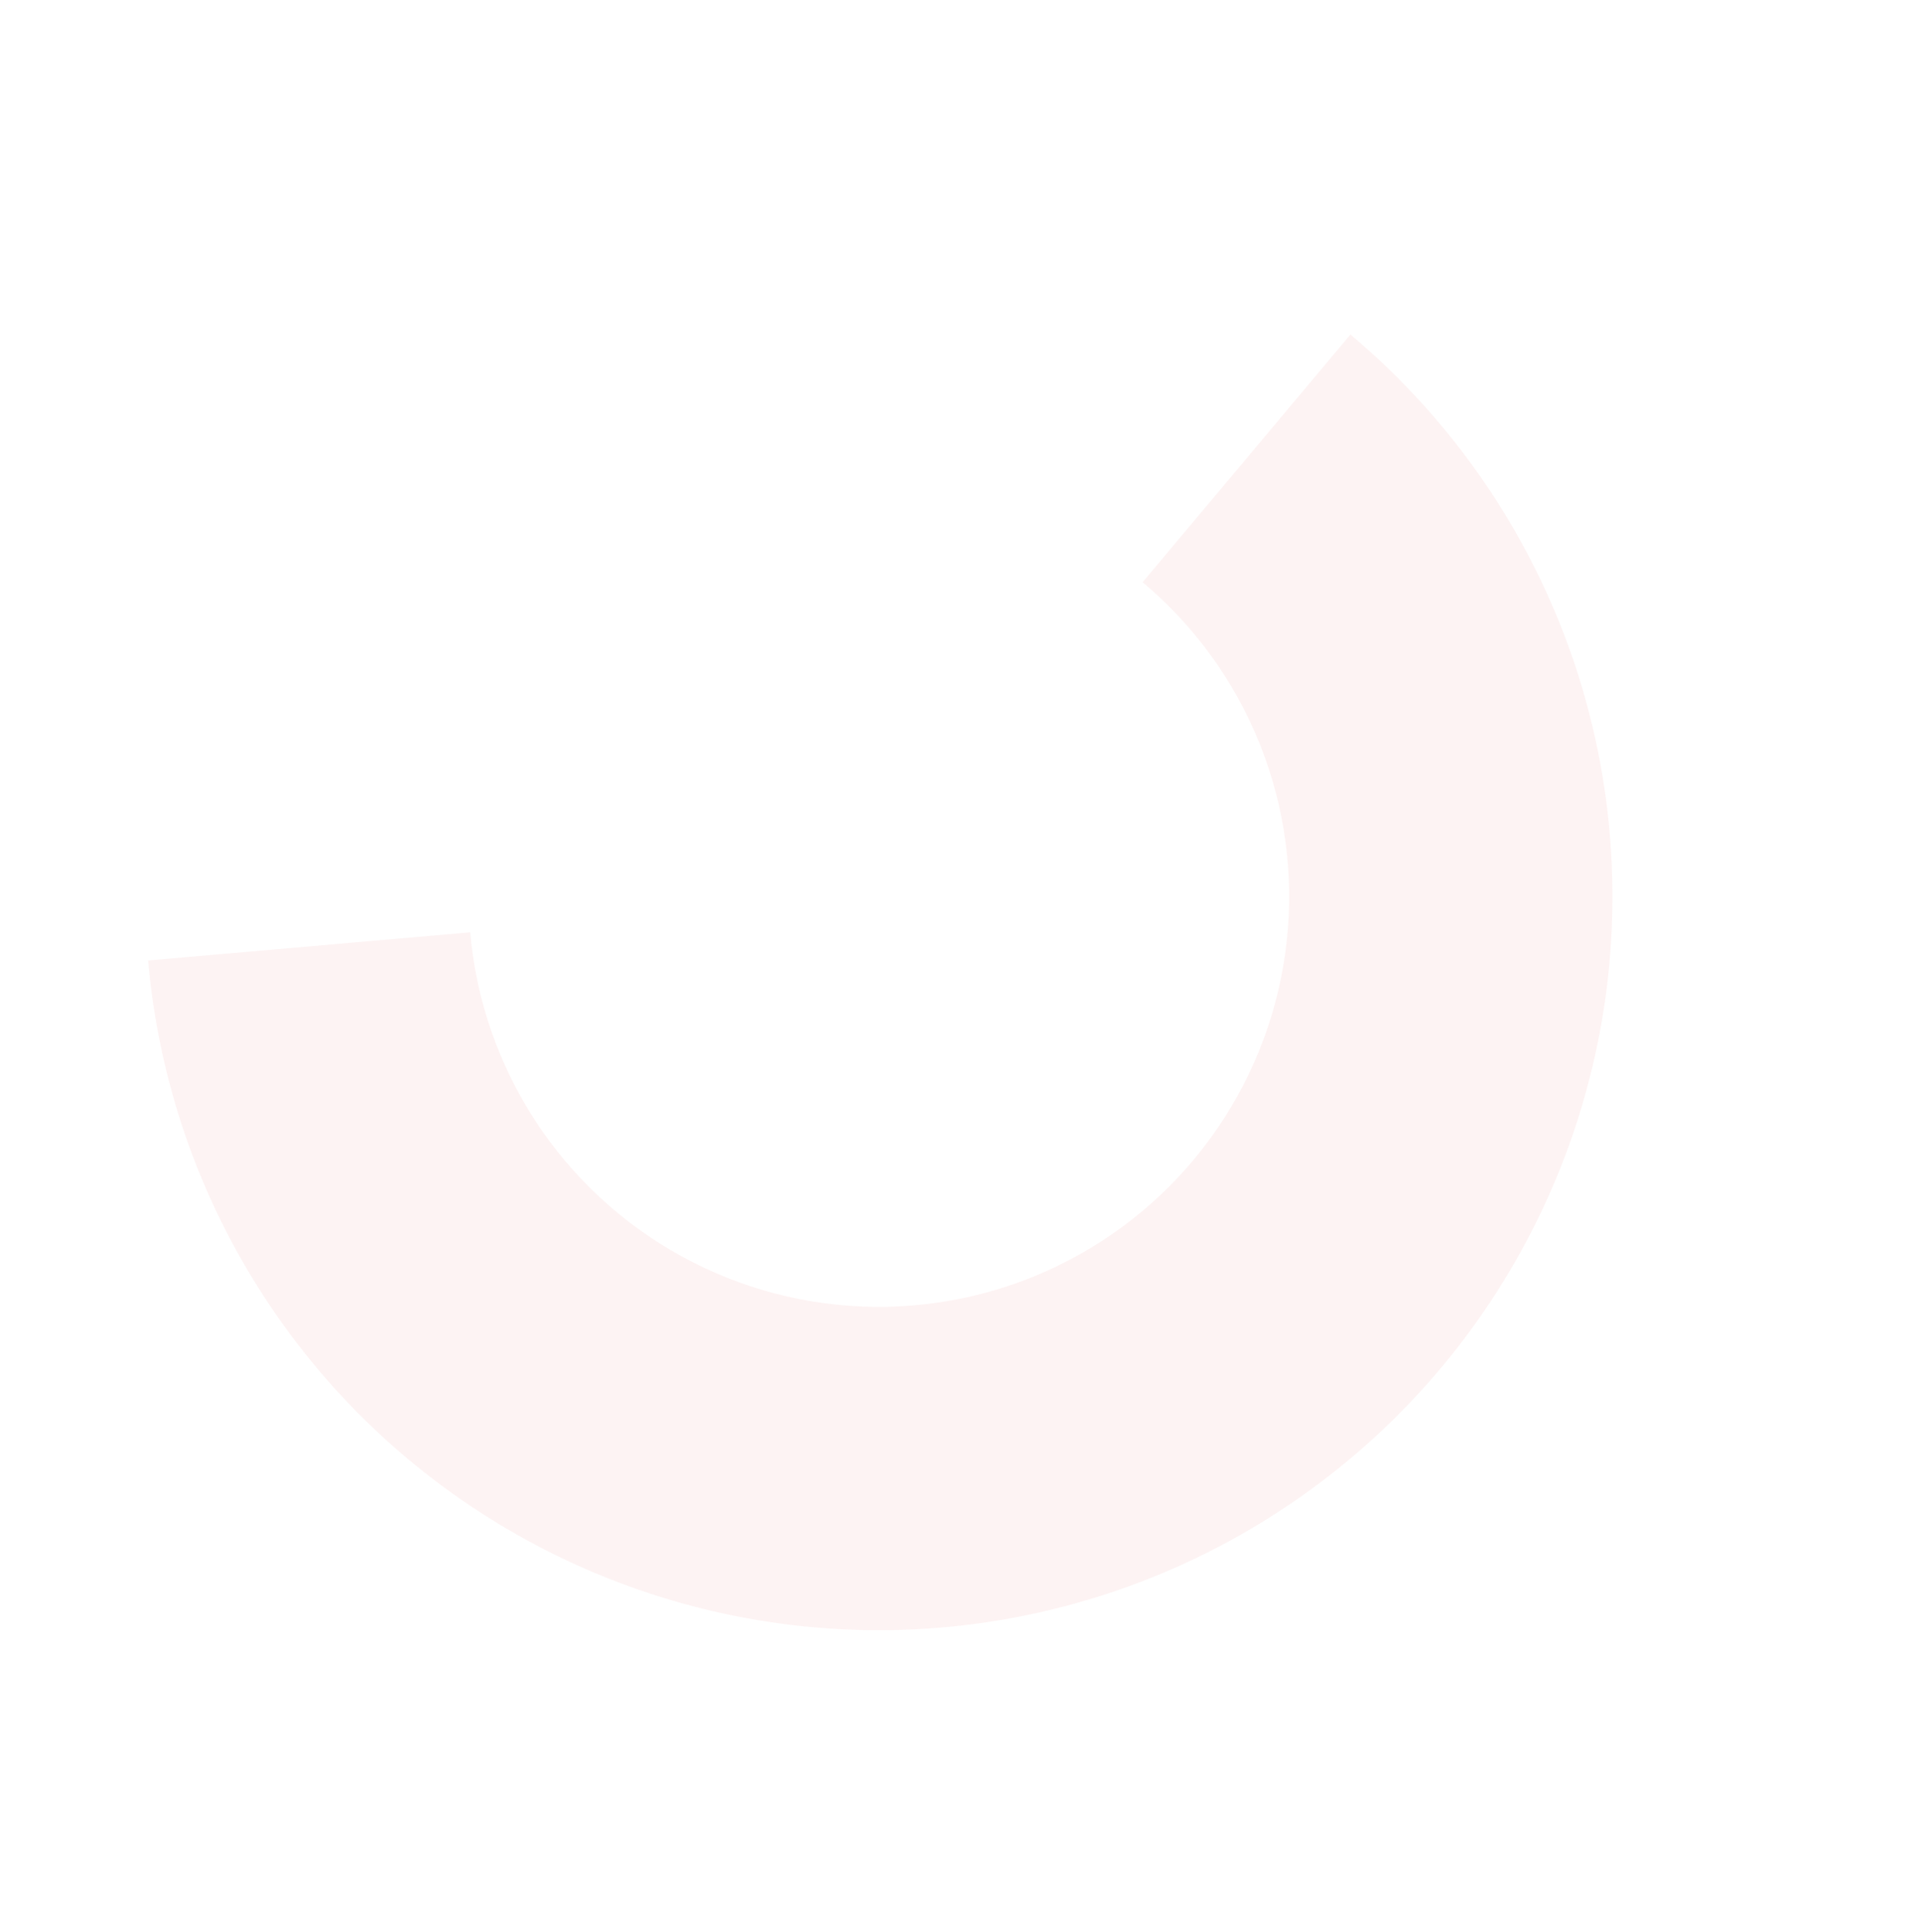 <svg width="174" height="175" viewBox="0 0 174 175" fill="none" xmlns="http://www.w3.org/2000/svg">
<path opacity="0.05" d="M122.318 30.298C130.689 37.322 137.198 46.301 141.269 56.441C145.34 66.581 146.847 77.569 145.658 88.431C144.468 99.293 140.618 109.693 134.449 118.712C128.28 127.73 119.981 135.088 110.289 140.134C100.597 145.179 89.81 147.756 78.884 147.637C67.958 147.518 57.23 144.706 47.65 139.45C38.07 134.195 29.934 126.658 23.963 117.507C17.992 108.356 14.37 97.873 13.417 86.988L42.588 84.436C43.12 90.524 45.146 96.387 48.486 101.505C51.826 106.623 56.376 110.839 61.734 113.778C67.092 116.718 73.092 118.29 79.203 118.357C85.314 118.424 91.347 116.982 96.768 114.16C102.189 111.338 106.83 107.223 110.281 102.179C113.731 97.135 115.885 91.318 116.55 85.243C117.215 79.168 116.372 73.022 114.095 67.351C111.818 61.68 108.178 56.657 103.496 52.729L122.318 30.298Z" fill="#CC0103"/>
</svg>
